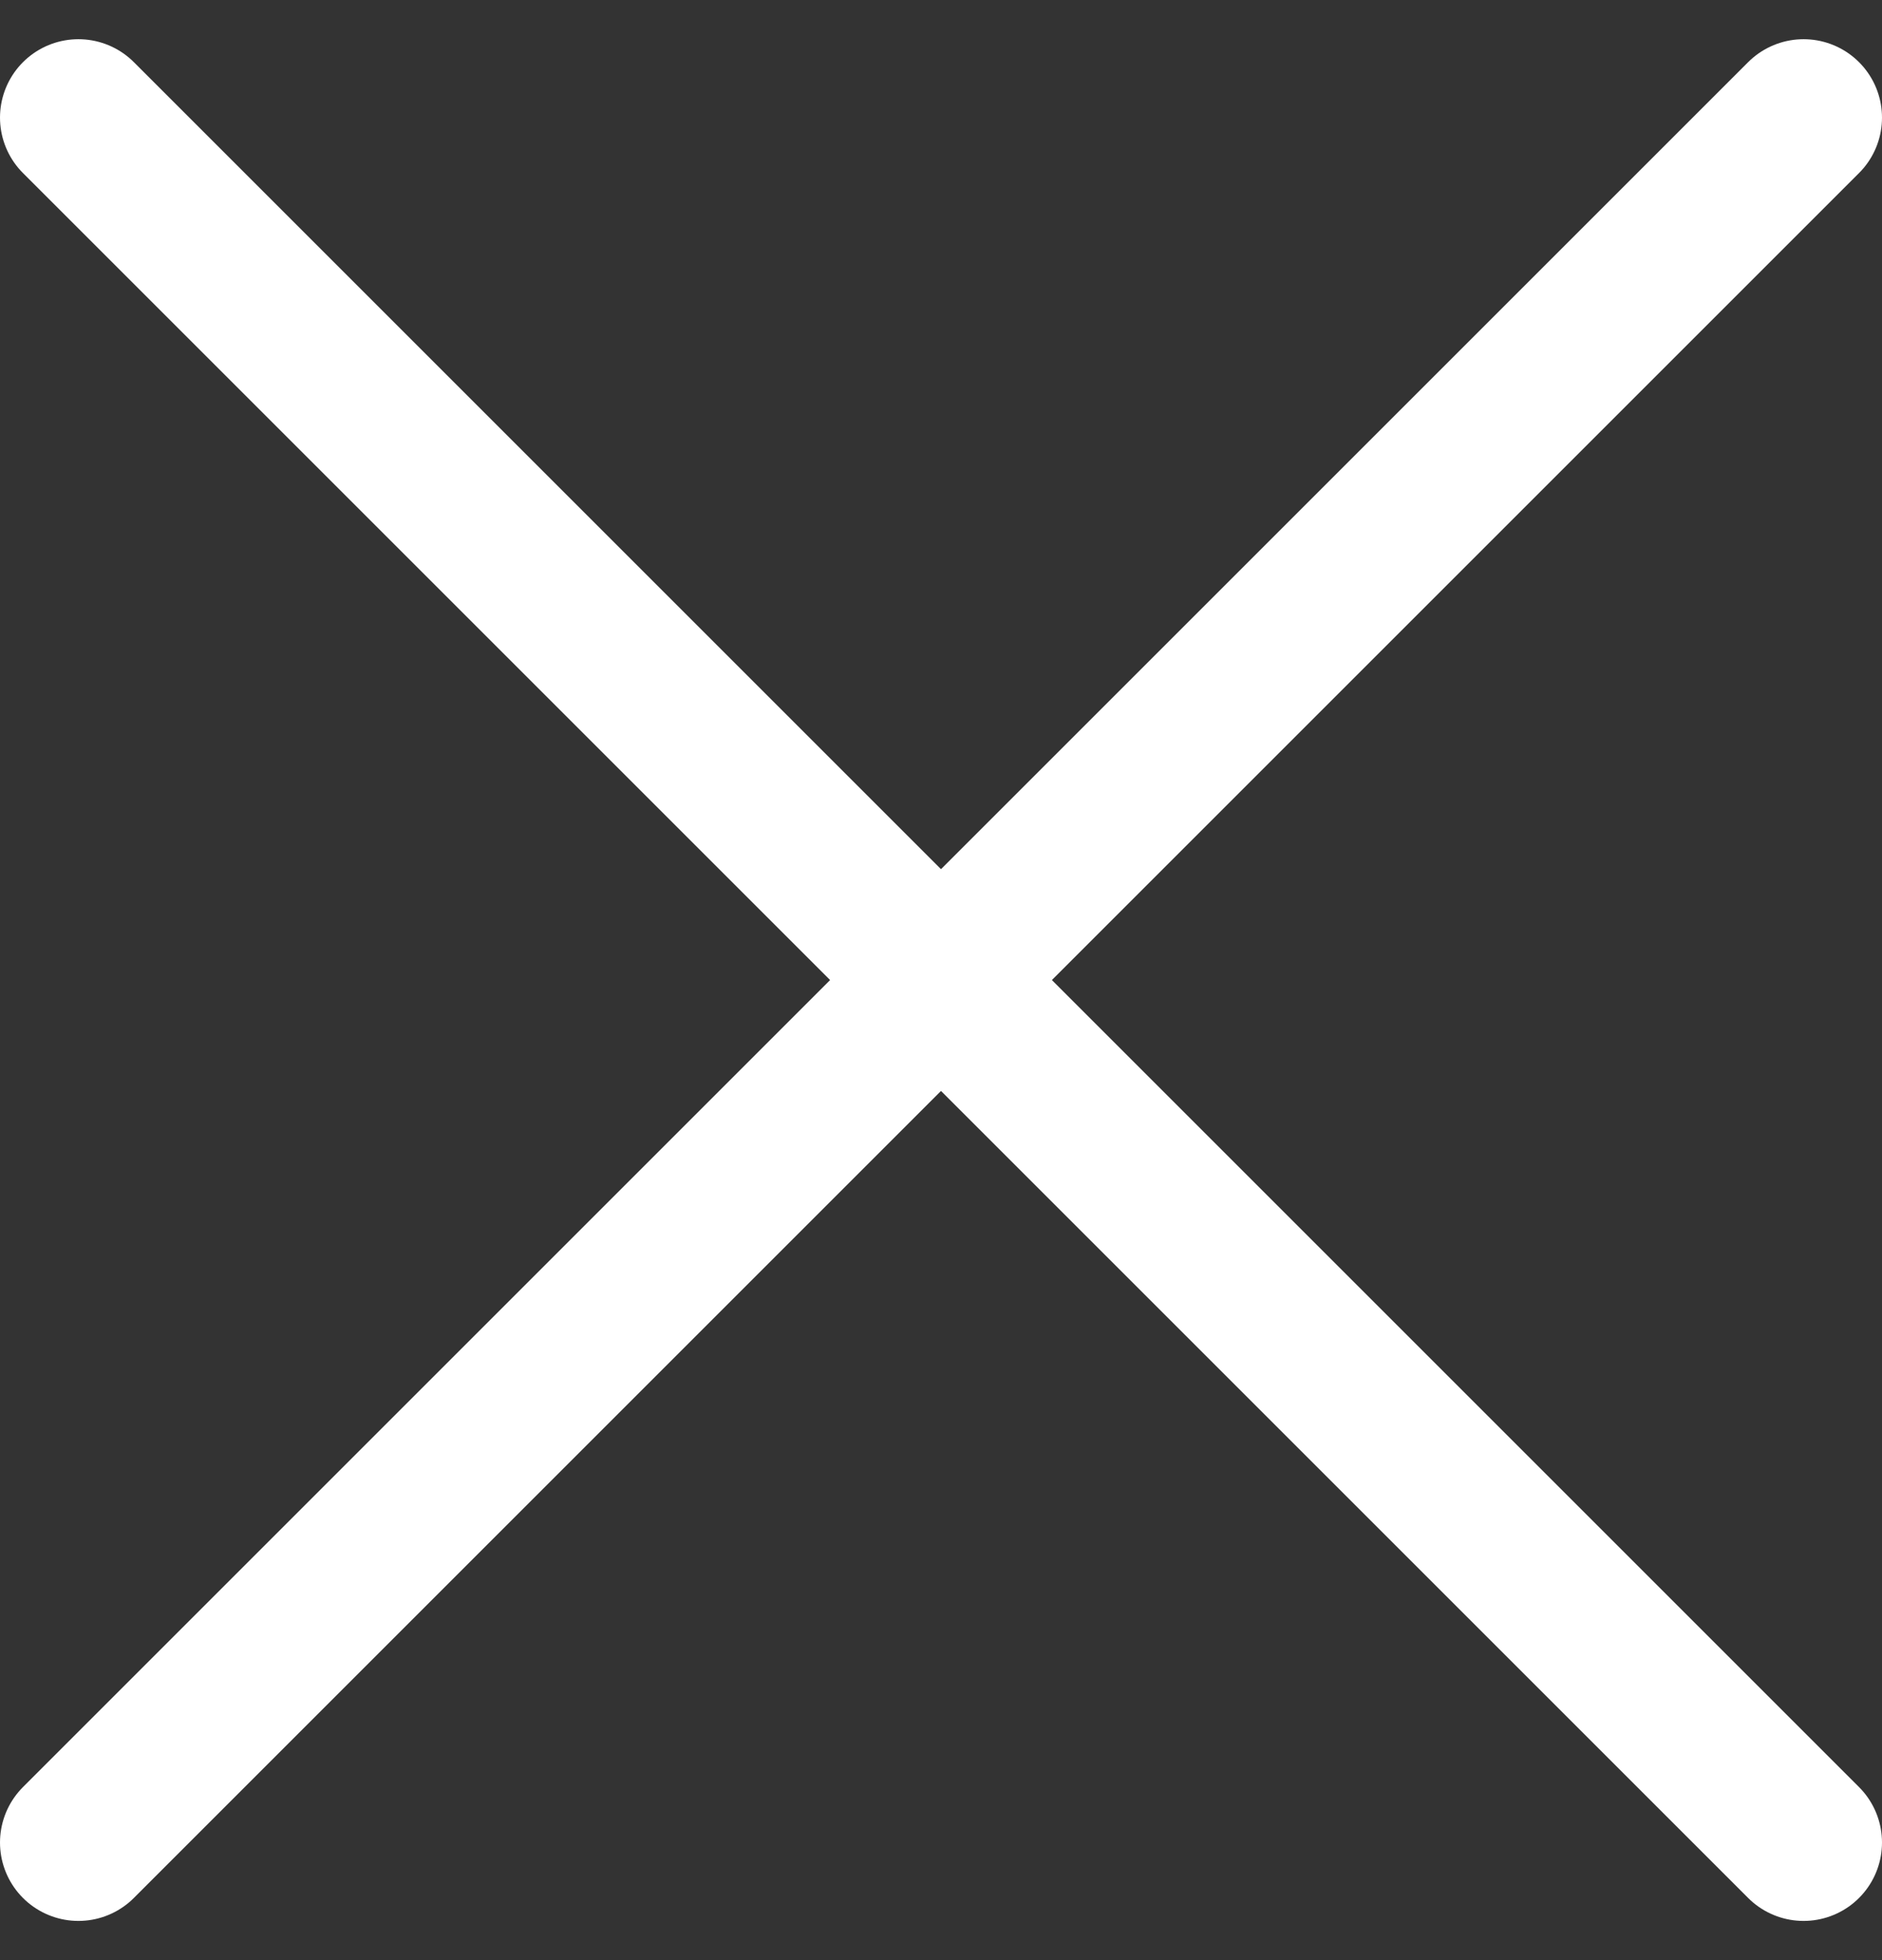 <svg xmlns="http://www.w3.org/2000/svg" width="24" height="25" viewBox="0 0 24 25" fill="none">
  <rect x="0" y="0" width="24" height="25" fill="#333333" stroke="none"/>
  <path d="M1 1.5L23 23.5" stroke="white" stroke-width="2" stroke-linecap="round"/>
  <path d="M23 1.5L1 23.5" stroke="white" stroke-width="2" stroke-linecap="round"/>
</svg>